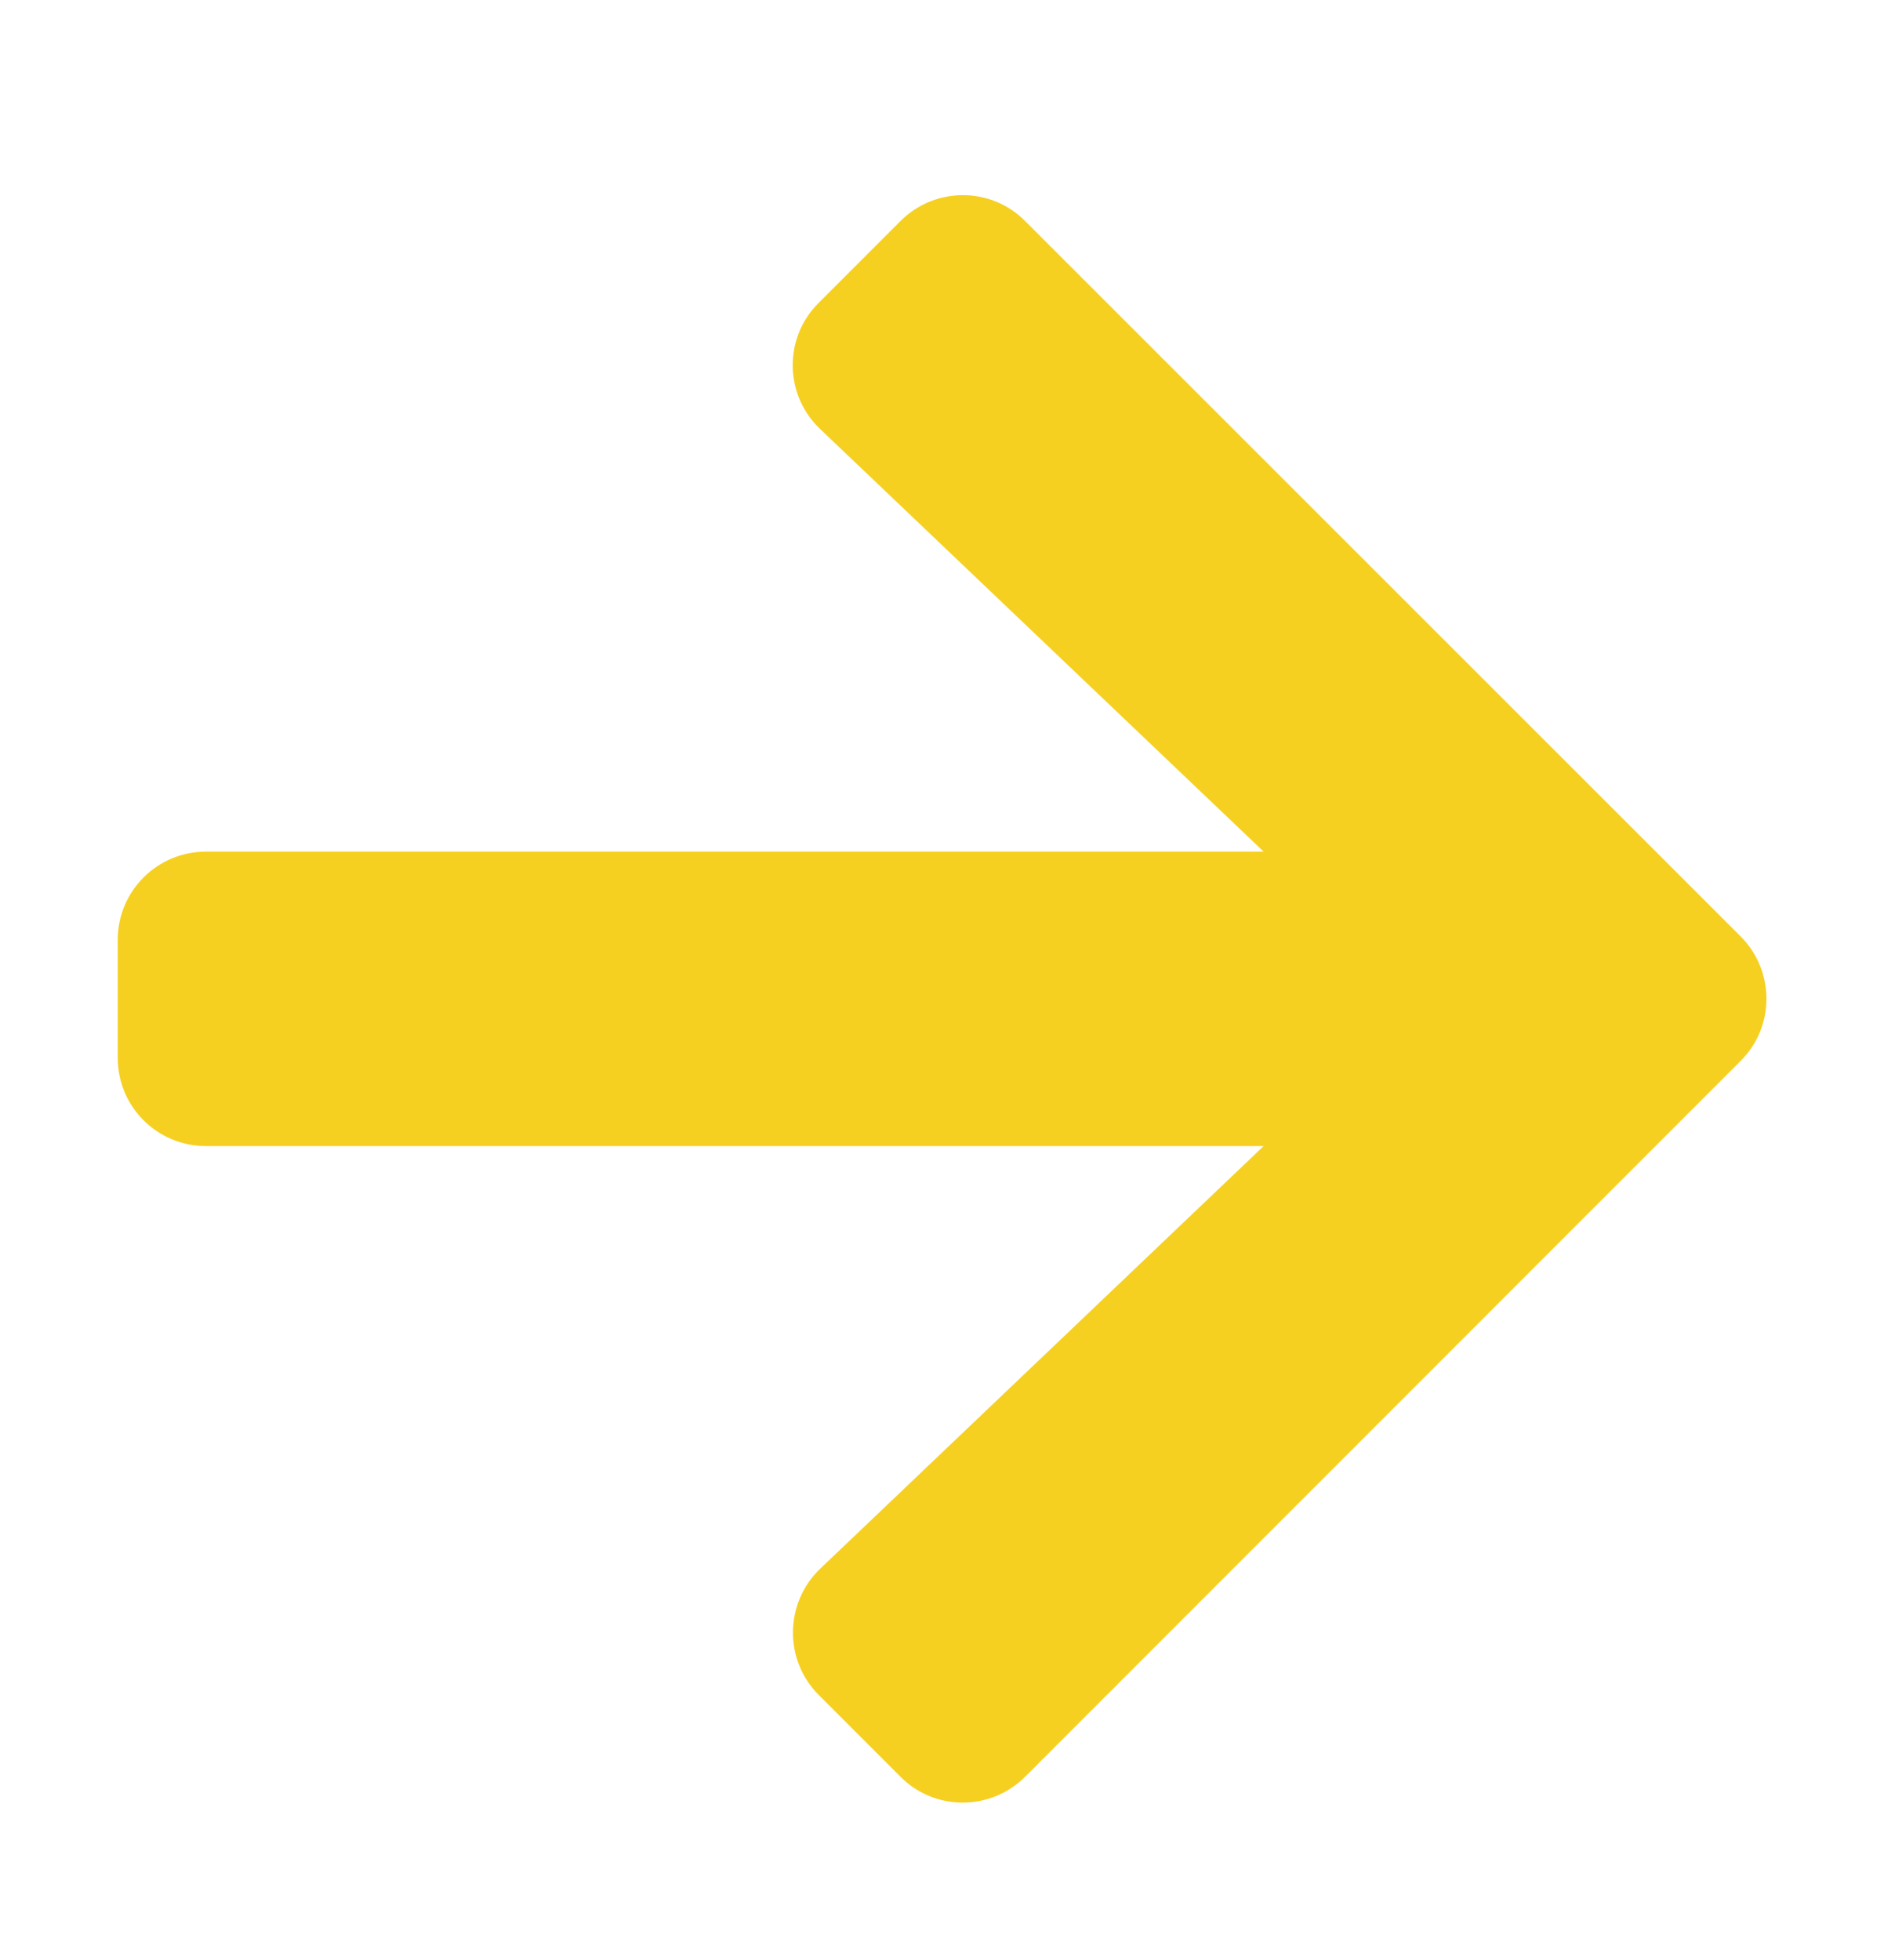 <svg width="25" height="26" viewBox="0 0 25 26" fill="none" xmlns="http://www.w3.org/2000/svg">
<path d="M10.864 4.017L11.948 2.933C12.407 2.474 13.149 2.474 13.604 2.933L23.096 12.42C23.555 12.879 23.555 13.621 23.096 14.075L13.604 23.568C13.145 24.027 12.402 24.027 11.948 23.568L10.864 22.484C10.4 22.02 10.41 21.263 10.884 20.809L16.768 15.203H2.734C2.085 15.203 1.562 14.681 1.562 14.031V12.469C1.562 11.82 2.085 11.297 2.734 11.297H16.768L10.884 5.692C10.405 5.238 10.396 4.481 10.864 4.017Z" fill="#F6D021"/>
</svg>
